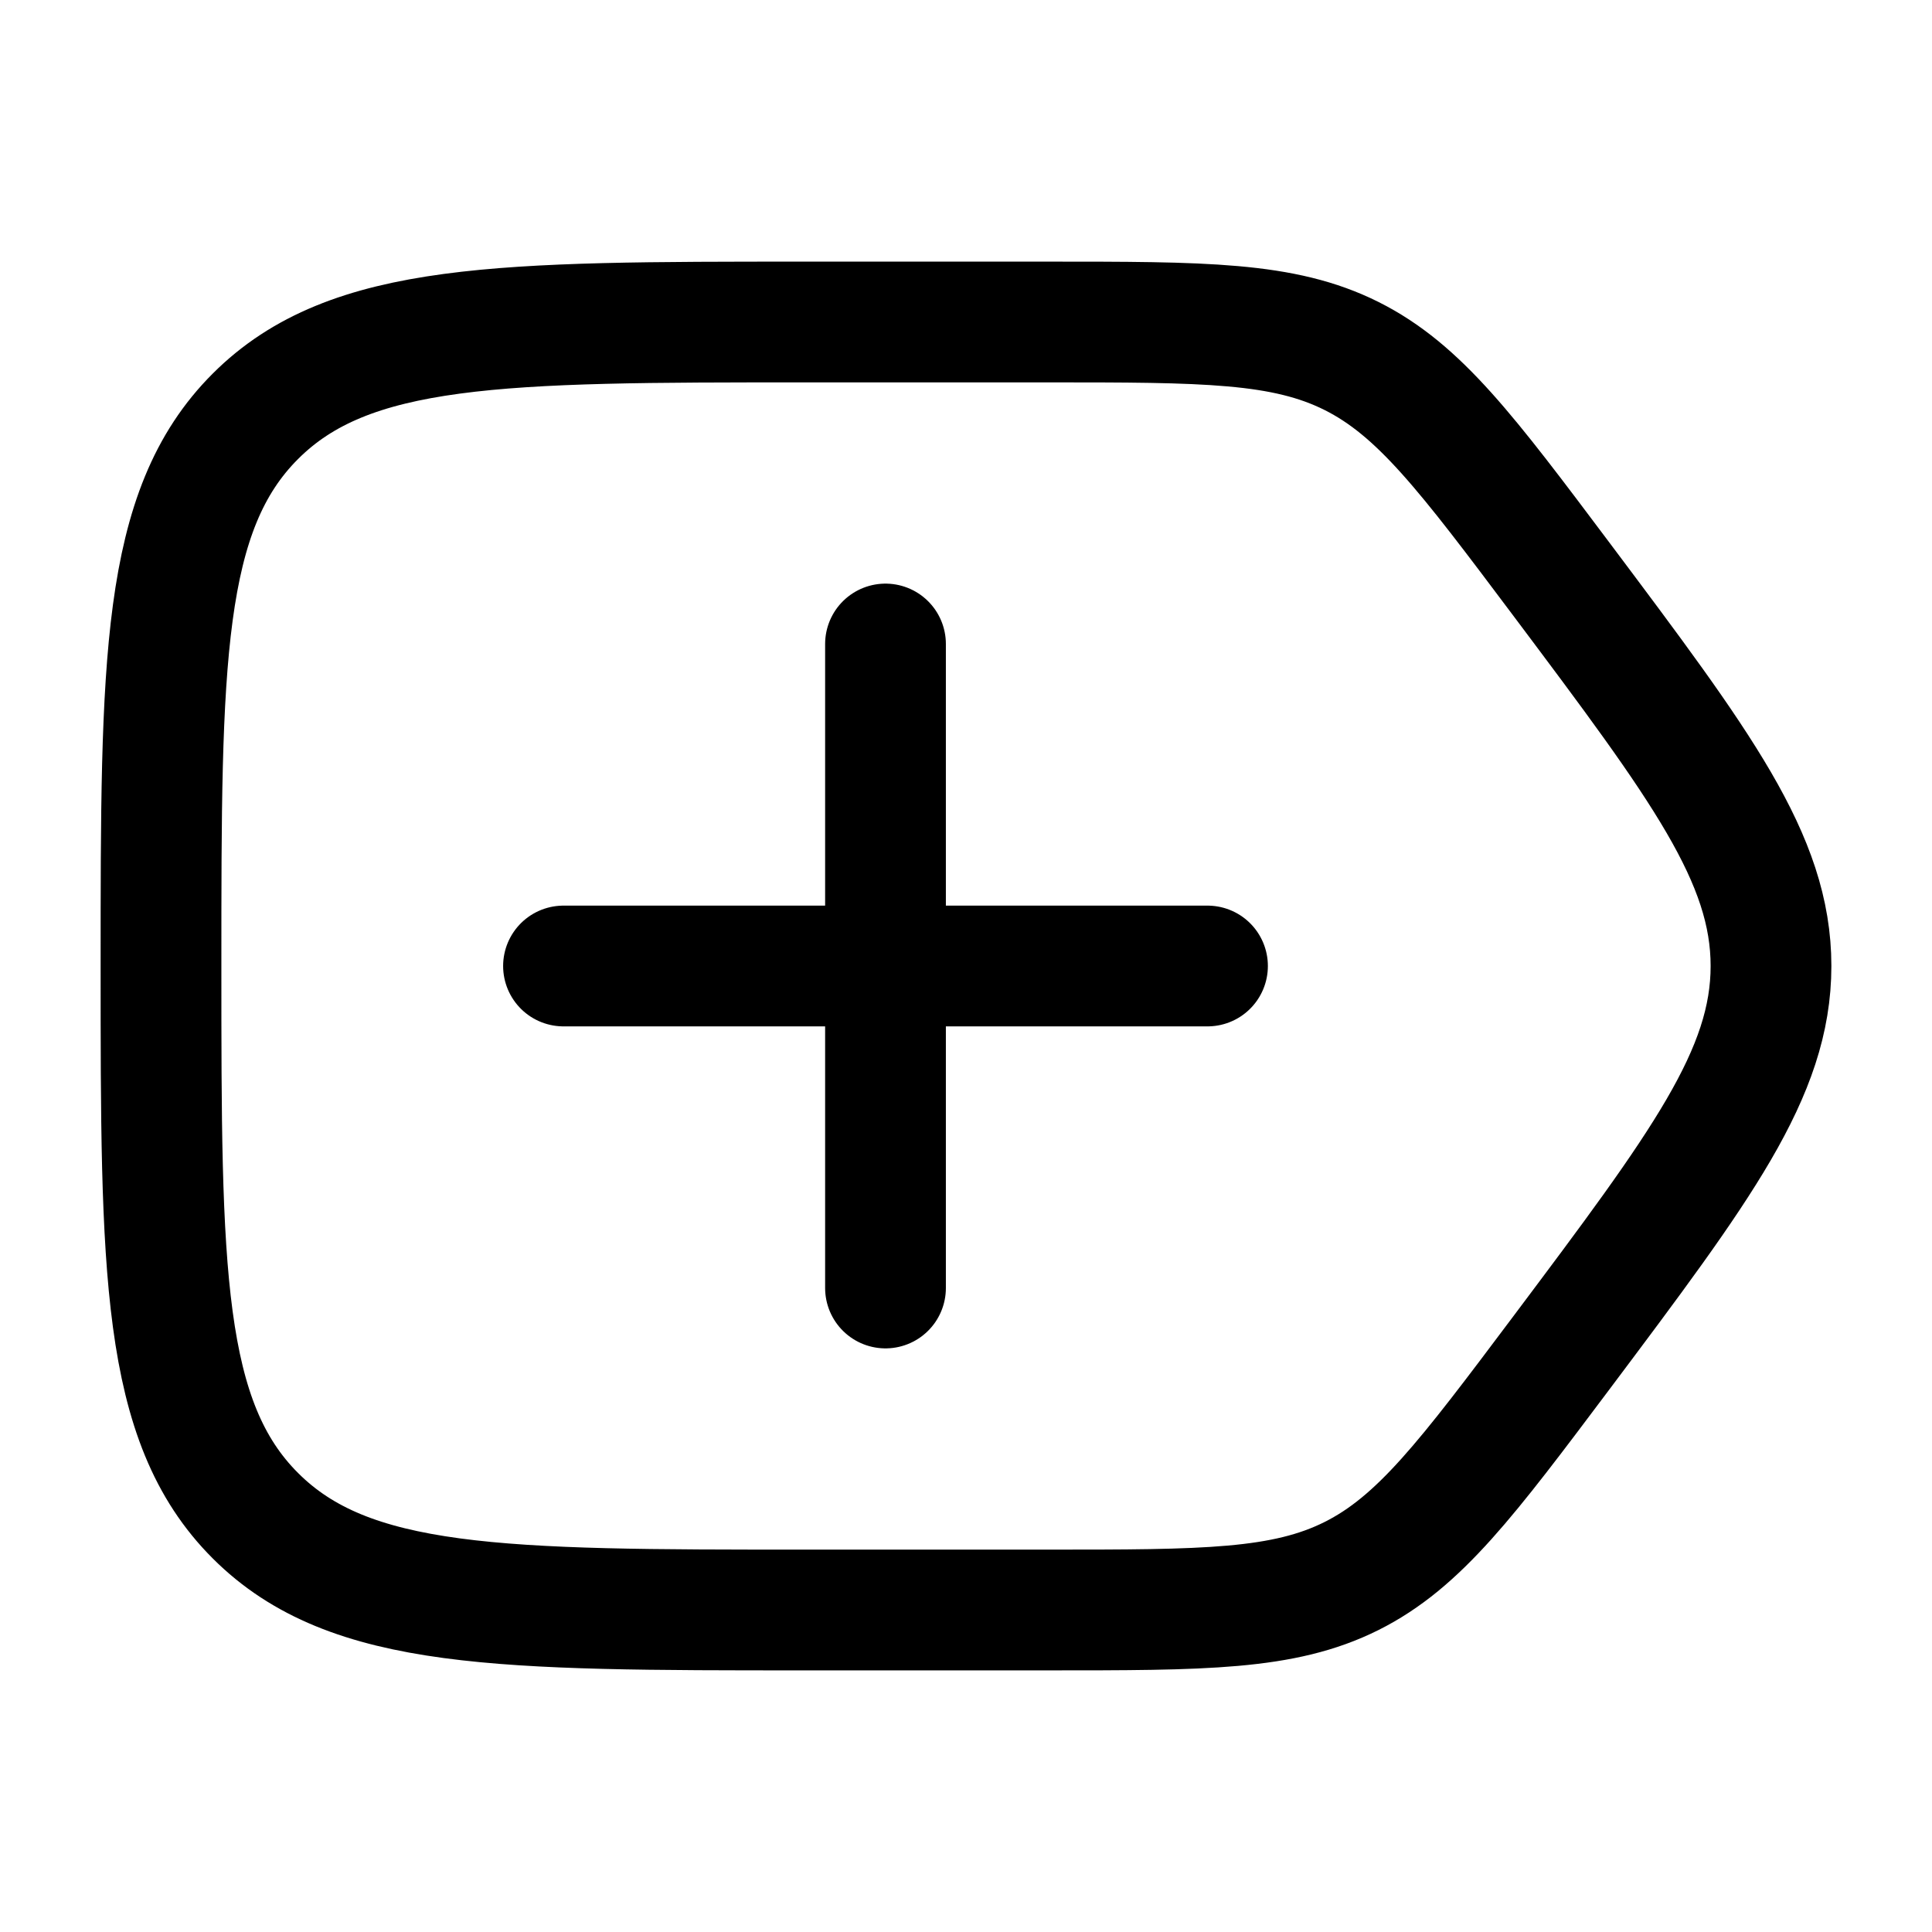 <svg width="24" height="24" viewBox="0 0 24 24" fill="none" xmlns="http://www.w3.org/2000/svg">
    <path class="pr-icon-duotone-secondary" d="M2 12C2 8.229 2 6.343 3.172 5.172C4.343 4 6.229 4 10 4H13C14.963 4 15.944 4 16.789 4.422C17.633 4.845 18.222 5.63 19.4 7.2C21.133 9.511 22 10.667 22 12C22 13.333 21.133 14.489 19.4 16.8C18.222 18.37 17.633 19.155 16.789 19.578C15.944 20 14.963 20 13 20H10C6.229 20 4.343 20 3.172 18.828C2 17.657 2 15.771 2 12Z"/>
    <path d="M2 12C2 8.229 2 6.343 3.172 5.172C4.343 4 6.229 4 10 4H13C14.963 4 15.944 4 16.789 4.422C17.633 4.845 18.222 5.63 19.4 7.2C21.133 9.511 22 10.667 22 12C22 13.333 21.133 14.489 19.4 16.8C18.222 18.37 17.633 19.155 16.789 19.578C15.944 20 14.963 20 13 20H10C6.229 20 4.343 20 3.172 18.828C2 17.657 2 15.771 2 12Z" stroke="currentColor" stroke-width="1.5"/>
    <path d="M11 8V16M15 12L7 12" stroke="currentColor" stroke-width="1.5" stroke-linecap="round" stroke-linejoin="round"/>
</svg>

